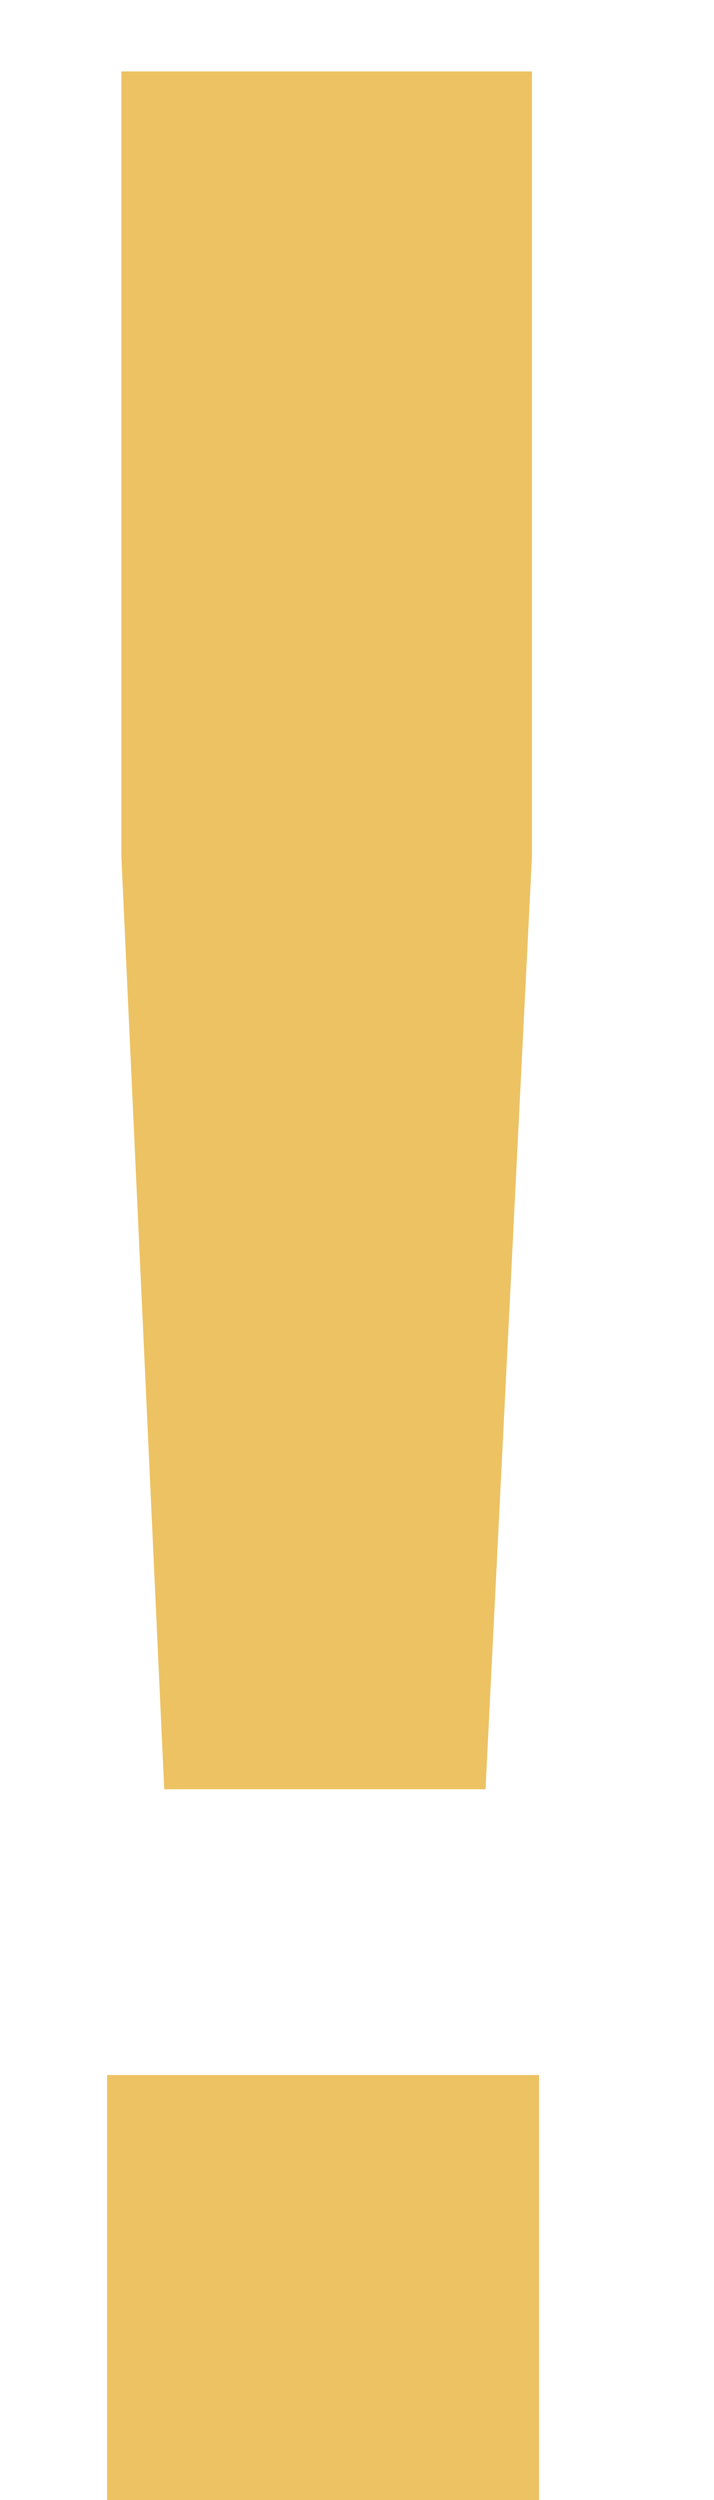 <svg width="4" height="14" viewBox="0 0 4 14" fill="none" xmlns="http://www.w3.org/2000/svg">
<path d="M2.72 10.02H0.92L0.68 4.8V0.4H2.98V4.8L2.72 10.02ZM3.02 14H0.6V11.62H3.02V14Z" fill="#ECC263"/>
</svg>
